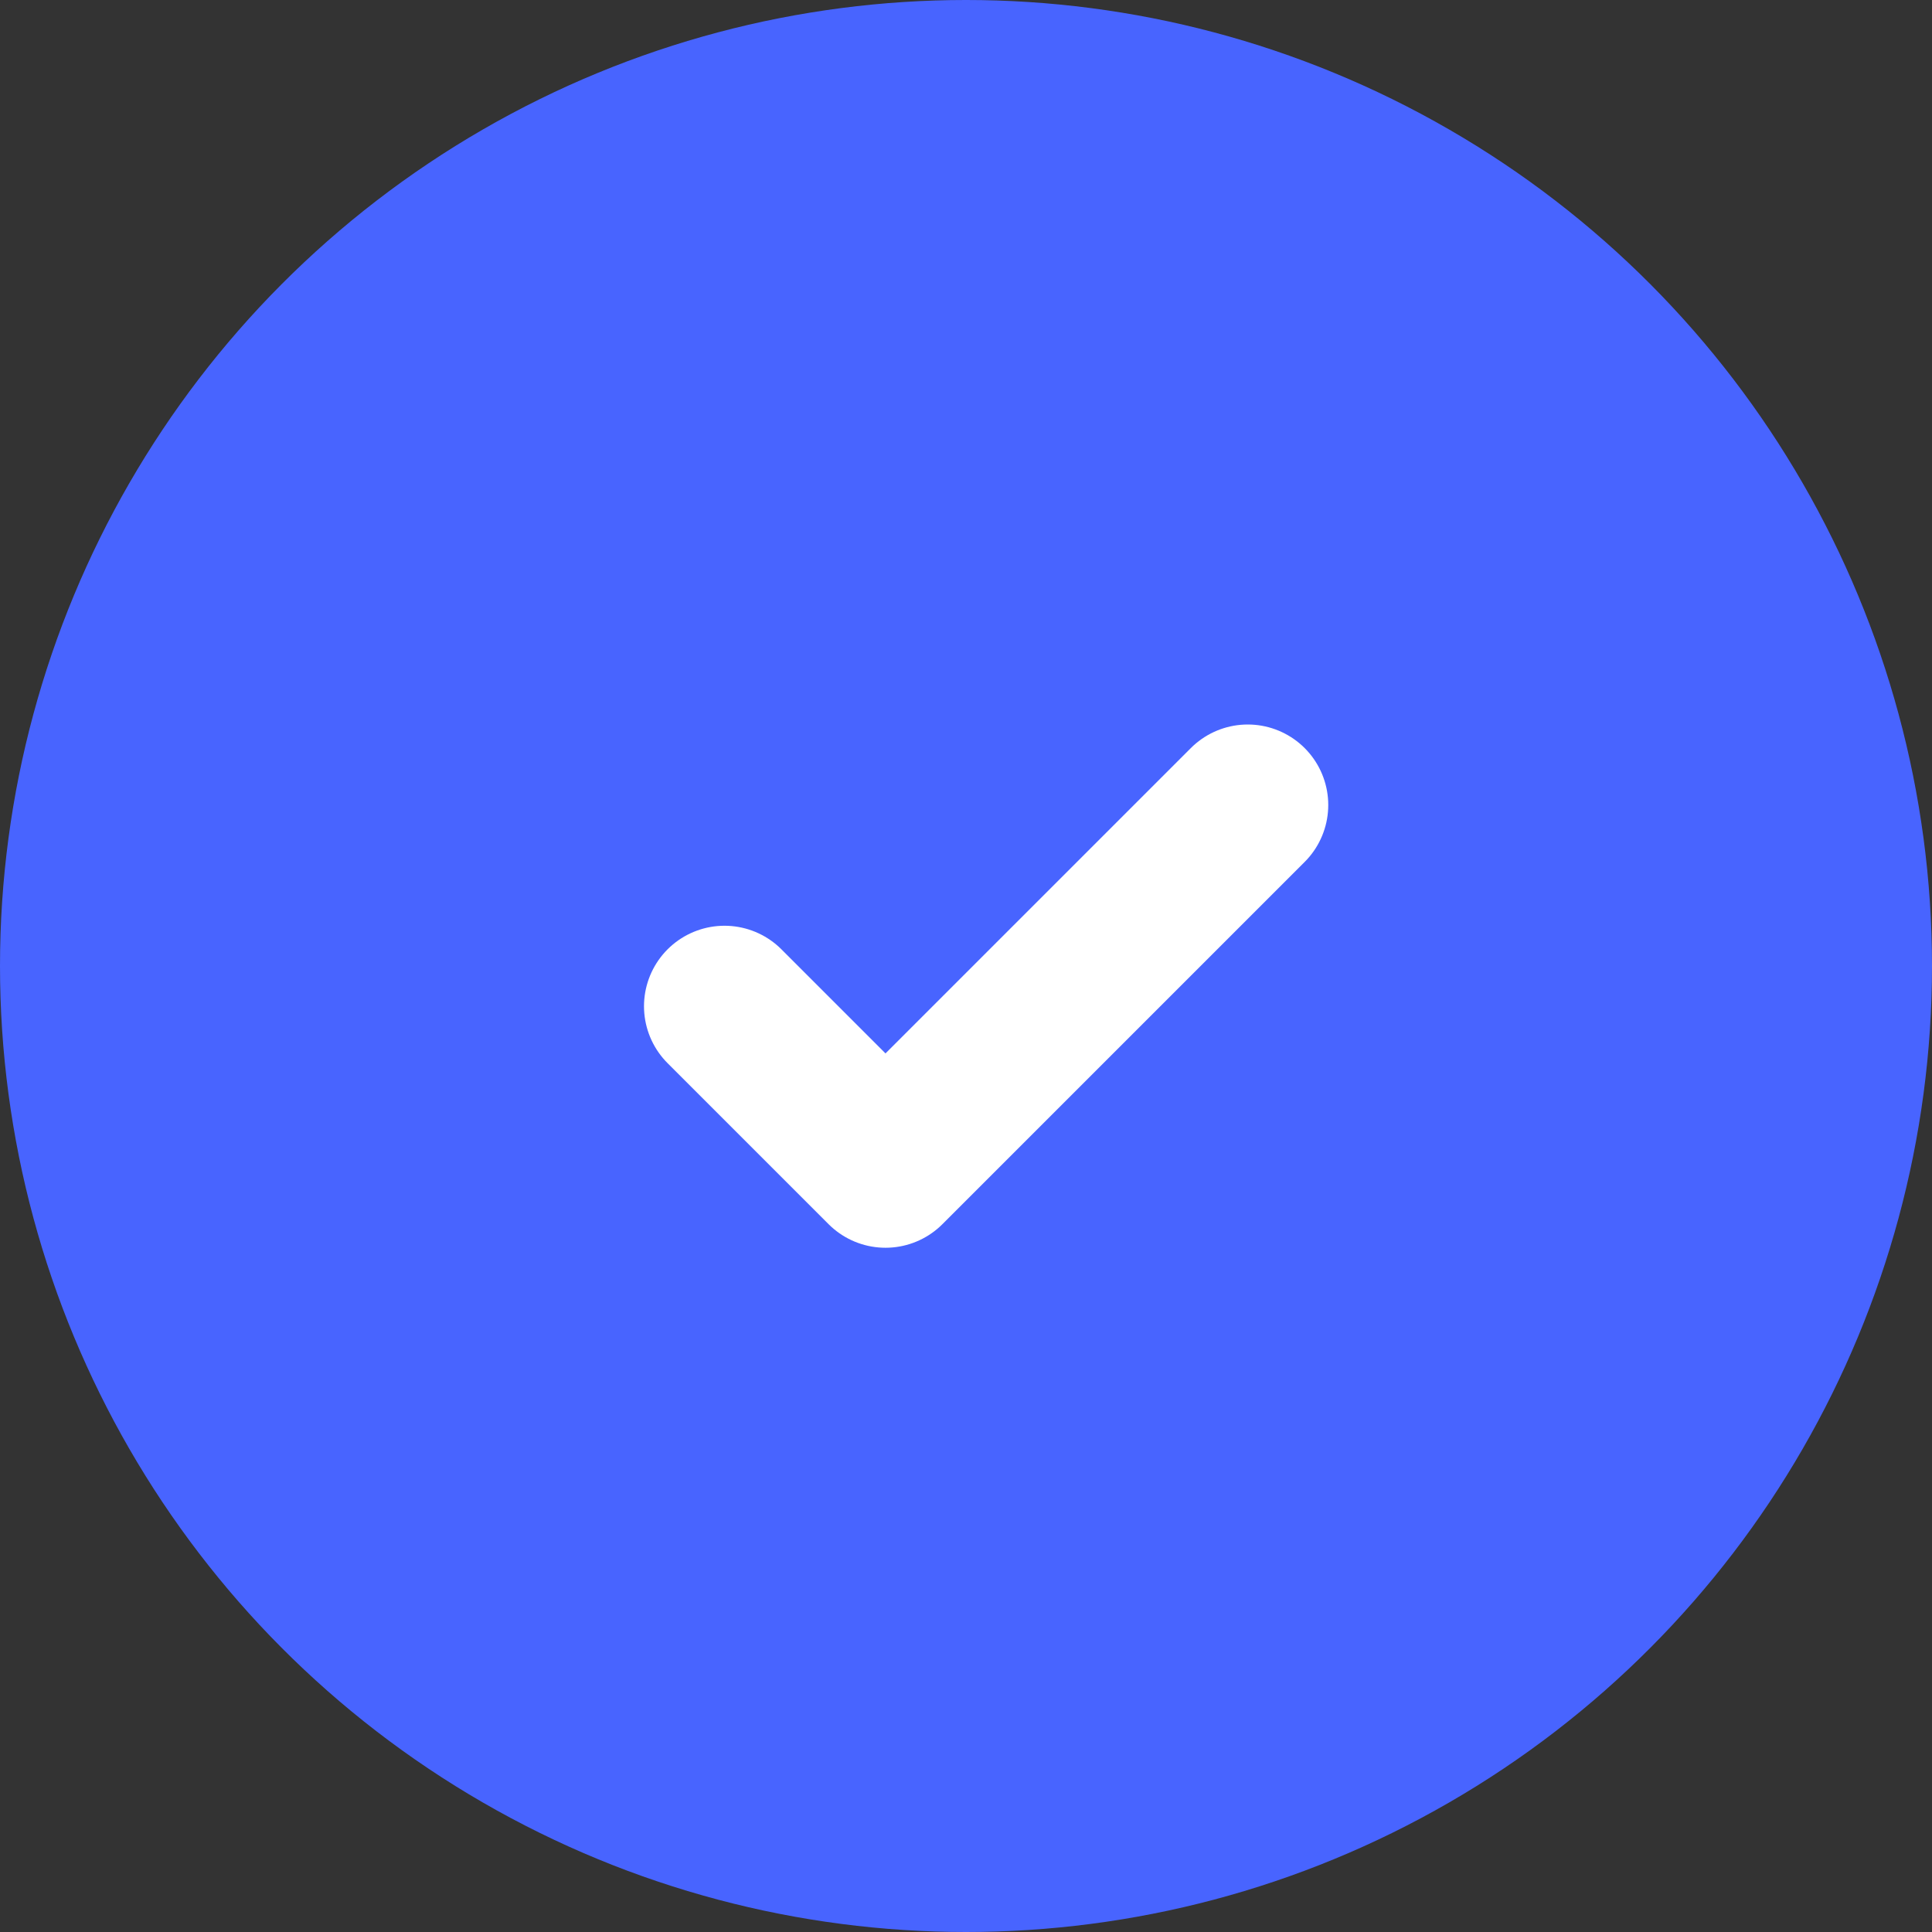 <svg width="24" height="24" viewBox="0 0 24 24" fill="none" xmlns="http://www.w3.org/2000/svg">
<rect x="0" y="0" width="24" height="24" fill="#333333" stroke="none"/>
<circle cx="12" cy="12" r="12" fill="#4864FF"/>
<circle cx="12" cy="12" r="8" fill="#4864FF"/>
<path d="M9 12.5L11 14.5L15.5 10" stroke="white" stroke-width="2" stroke-linecap="round" stroke-linejoin="round"/>
</svg>
